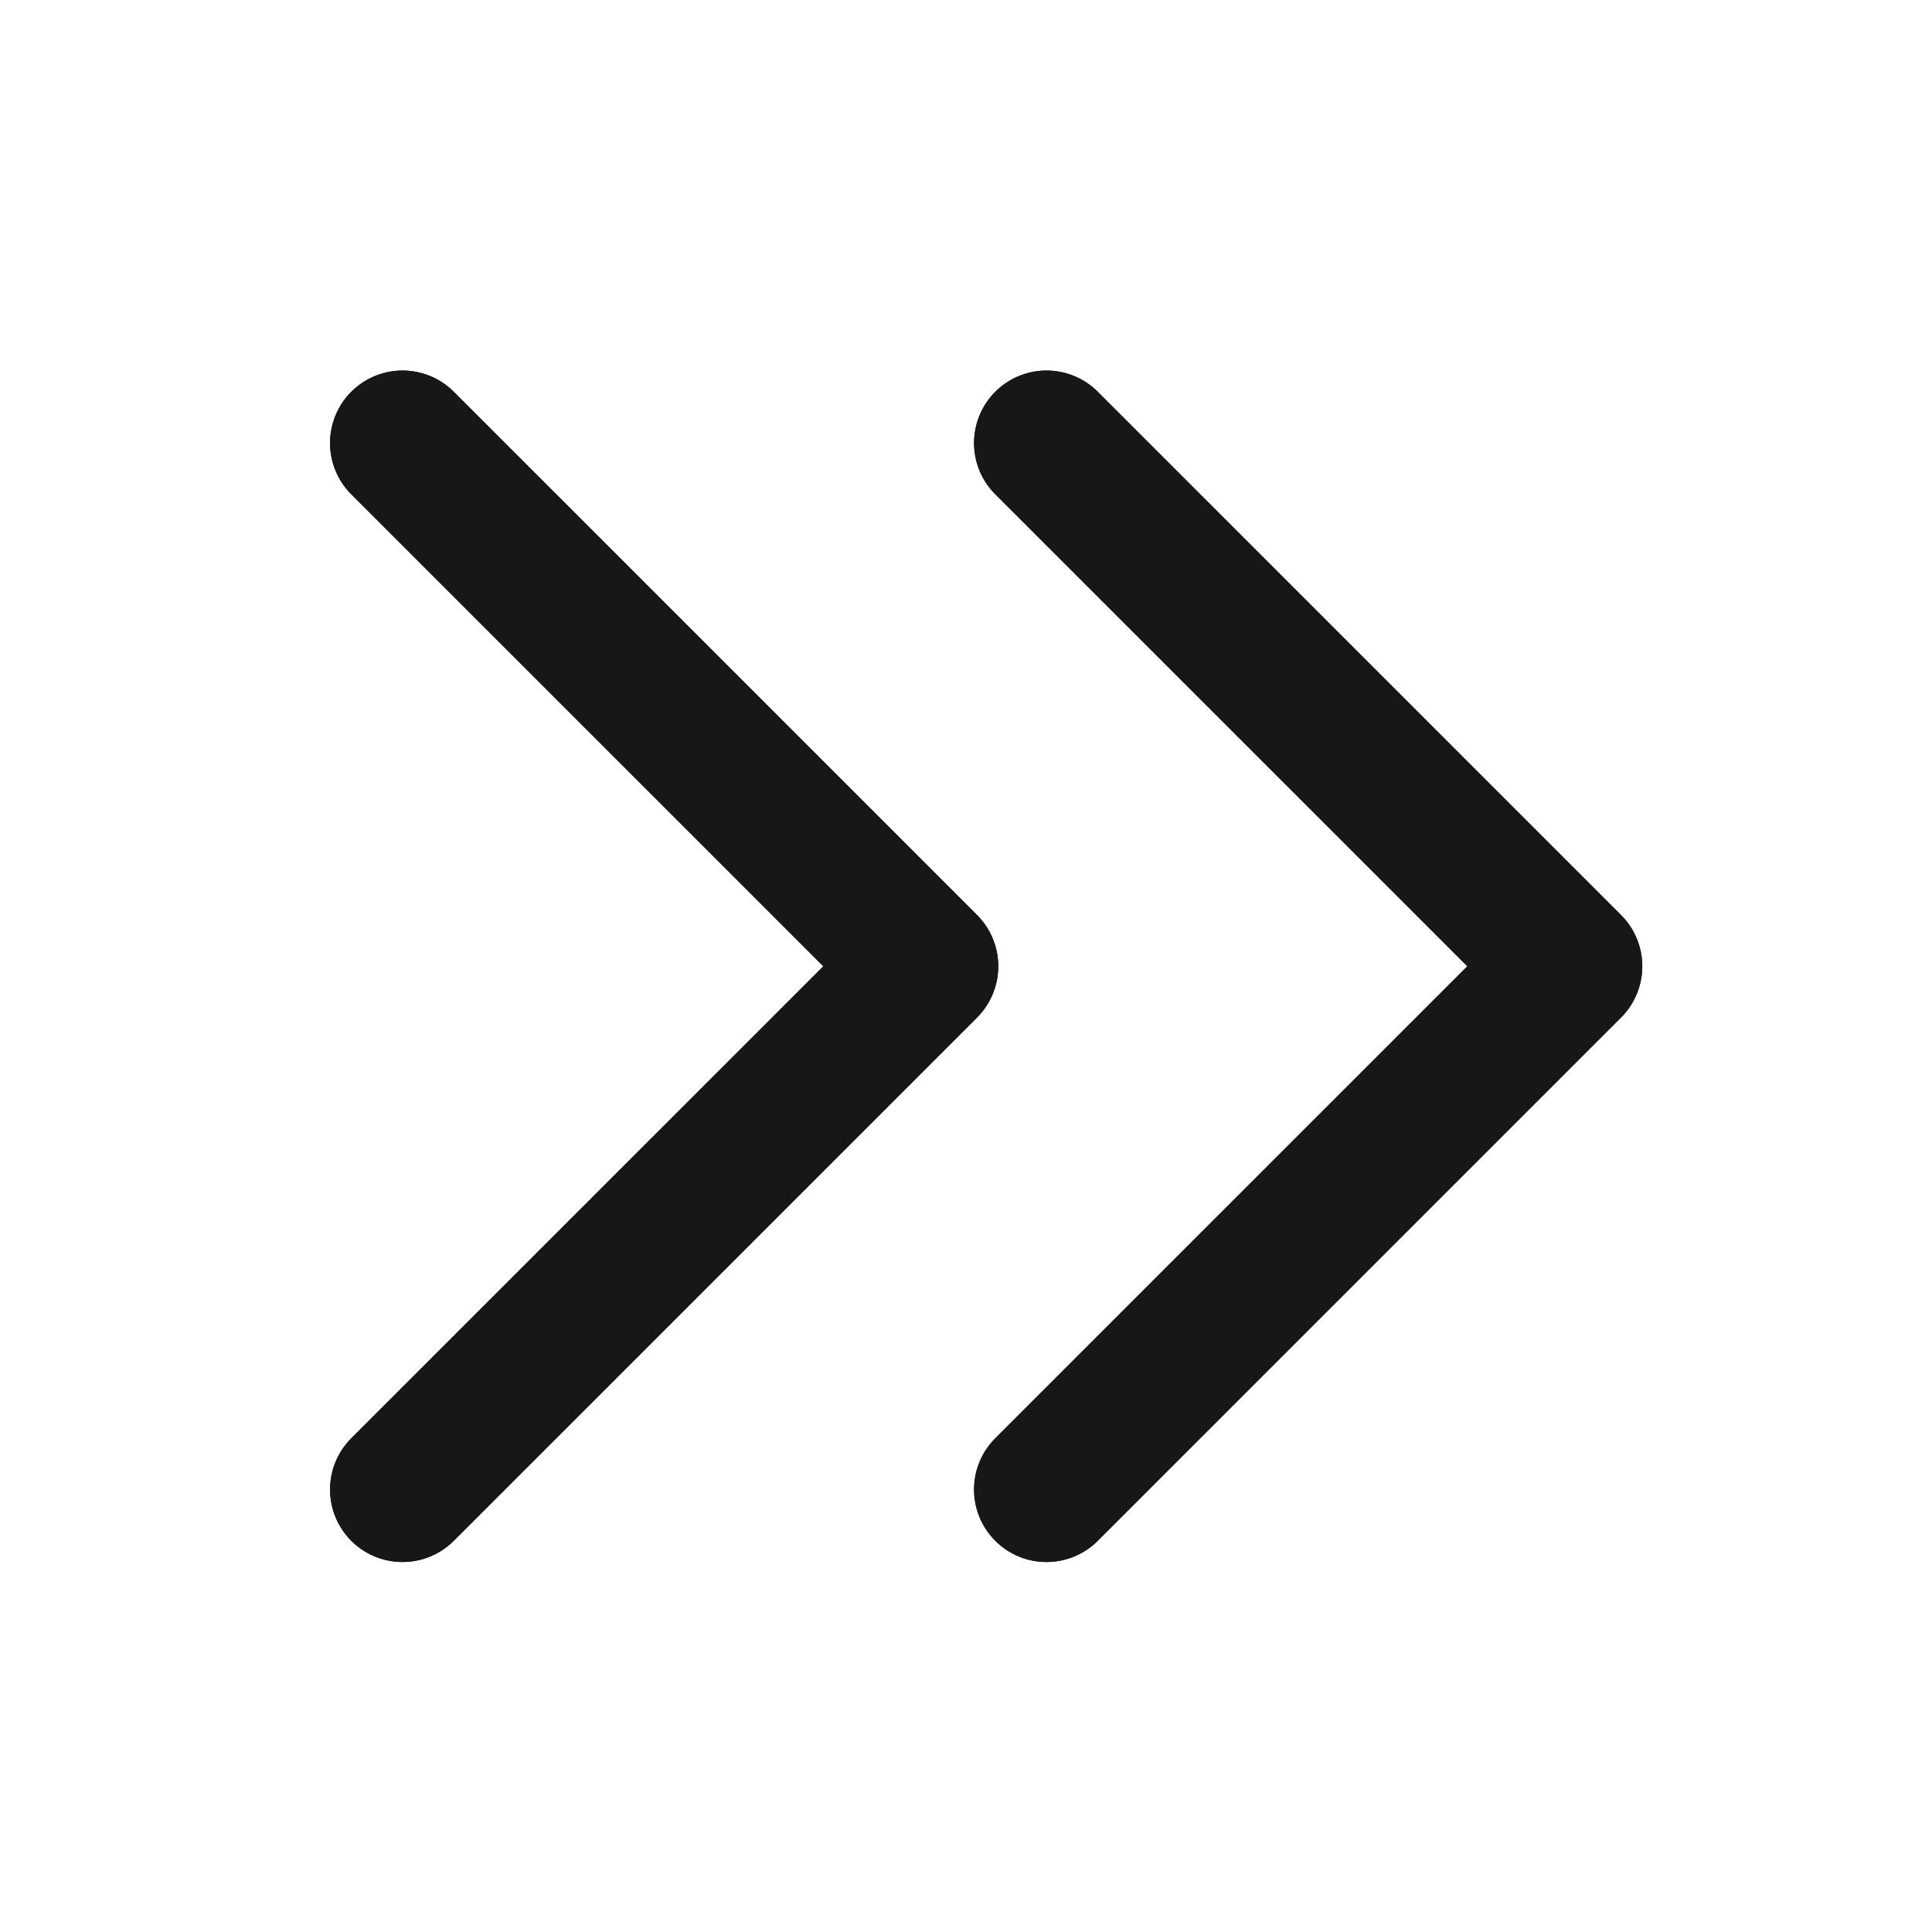 <svg xmlns="http://www.w3.org/2000/svg" width="24" height="24" fill="none" viewBox="0 0 24 24">
  <path fill="#000" fill-rule="evenodd" d="M4.364 6.14a.9.9 0 1 1 1.273-1.273l6.5 6.5a.9.9 0 0 1 0 1.273l-6.5 6.5a.9.9 0 0 1-1.273-1.273l5.864-5.863L4.364 6.14Zm8 0a.9.9 0 1 1 1.273-1.273l6.5 6.5a.9.9 0 0 1 0 1.273l-6.5 6.5a.9.9 0 0 1-1.273-1.273l5.864-5.863-5.864-5.864Z" clip-rule="evenodd"/>
  <path fill="#171719" fill-rule="evenodd" d="M4.364 6.14a.9.9 0 1 1 1.273-1.273l6.5 6.5a.9.9 0 0 1 0 1.273l-6.5 6.5a.9.9 0 1 1-1.273-1.273l5.864-5.864L4.364 6.14Zm8 0a.9.9 0 1 1 1.273-1.273l6.5 6.5a.9.9 0 0 1 0 1.273l-6.5 6.5a.9.9 0 1 1-1.273-1.273l5.864-5.864-5.864-5.863Z" clip-rule="evenodd"/>
</svg>
